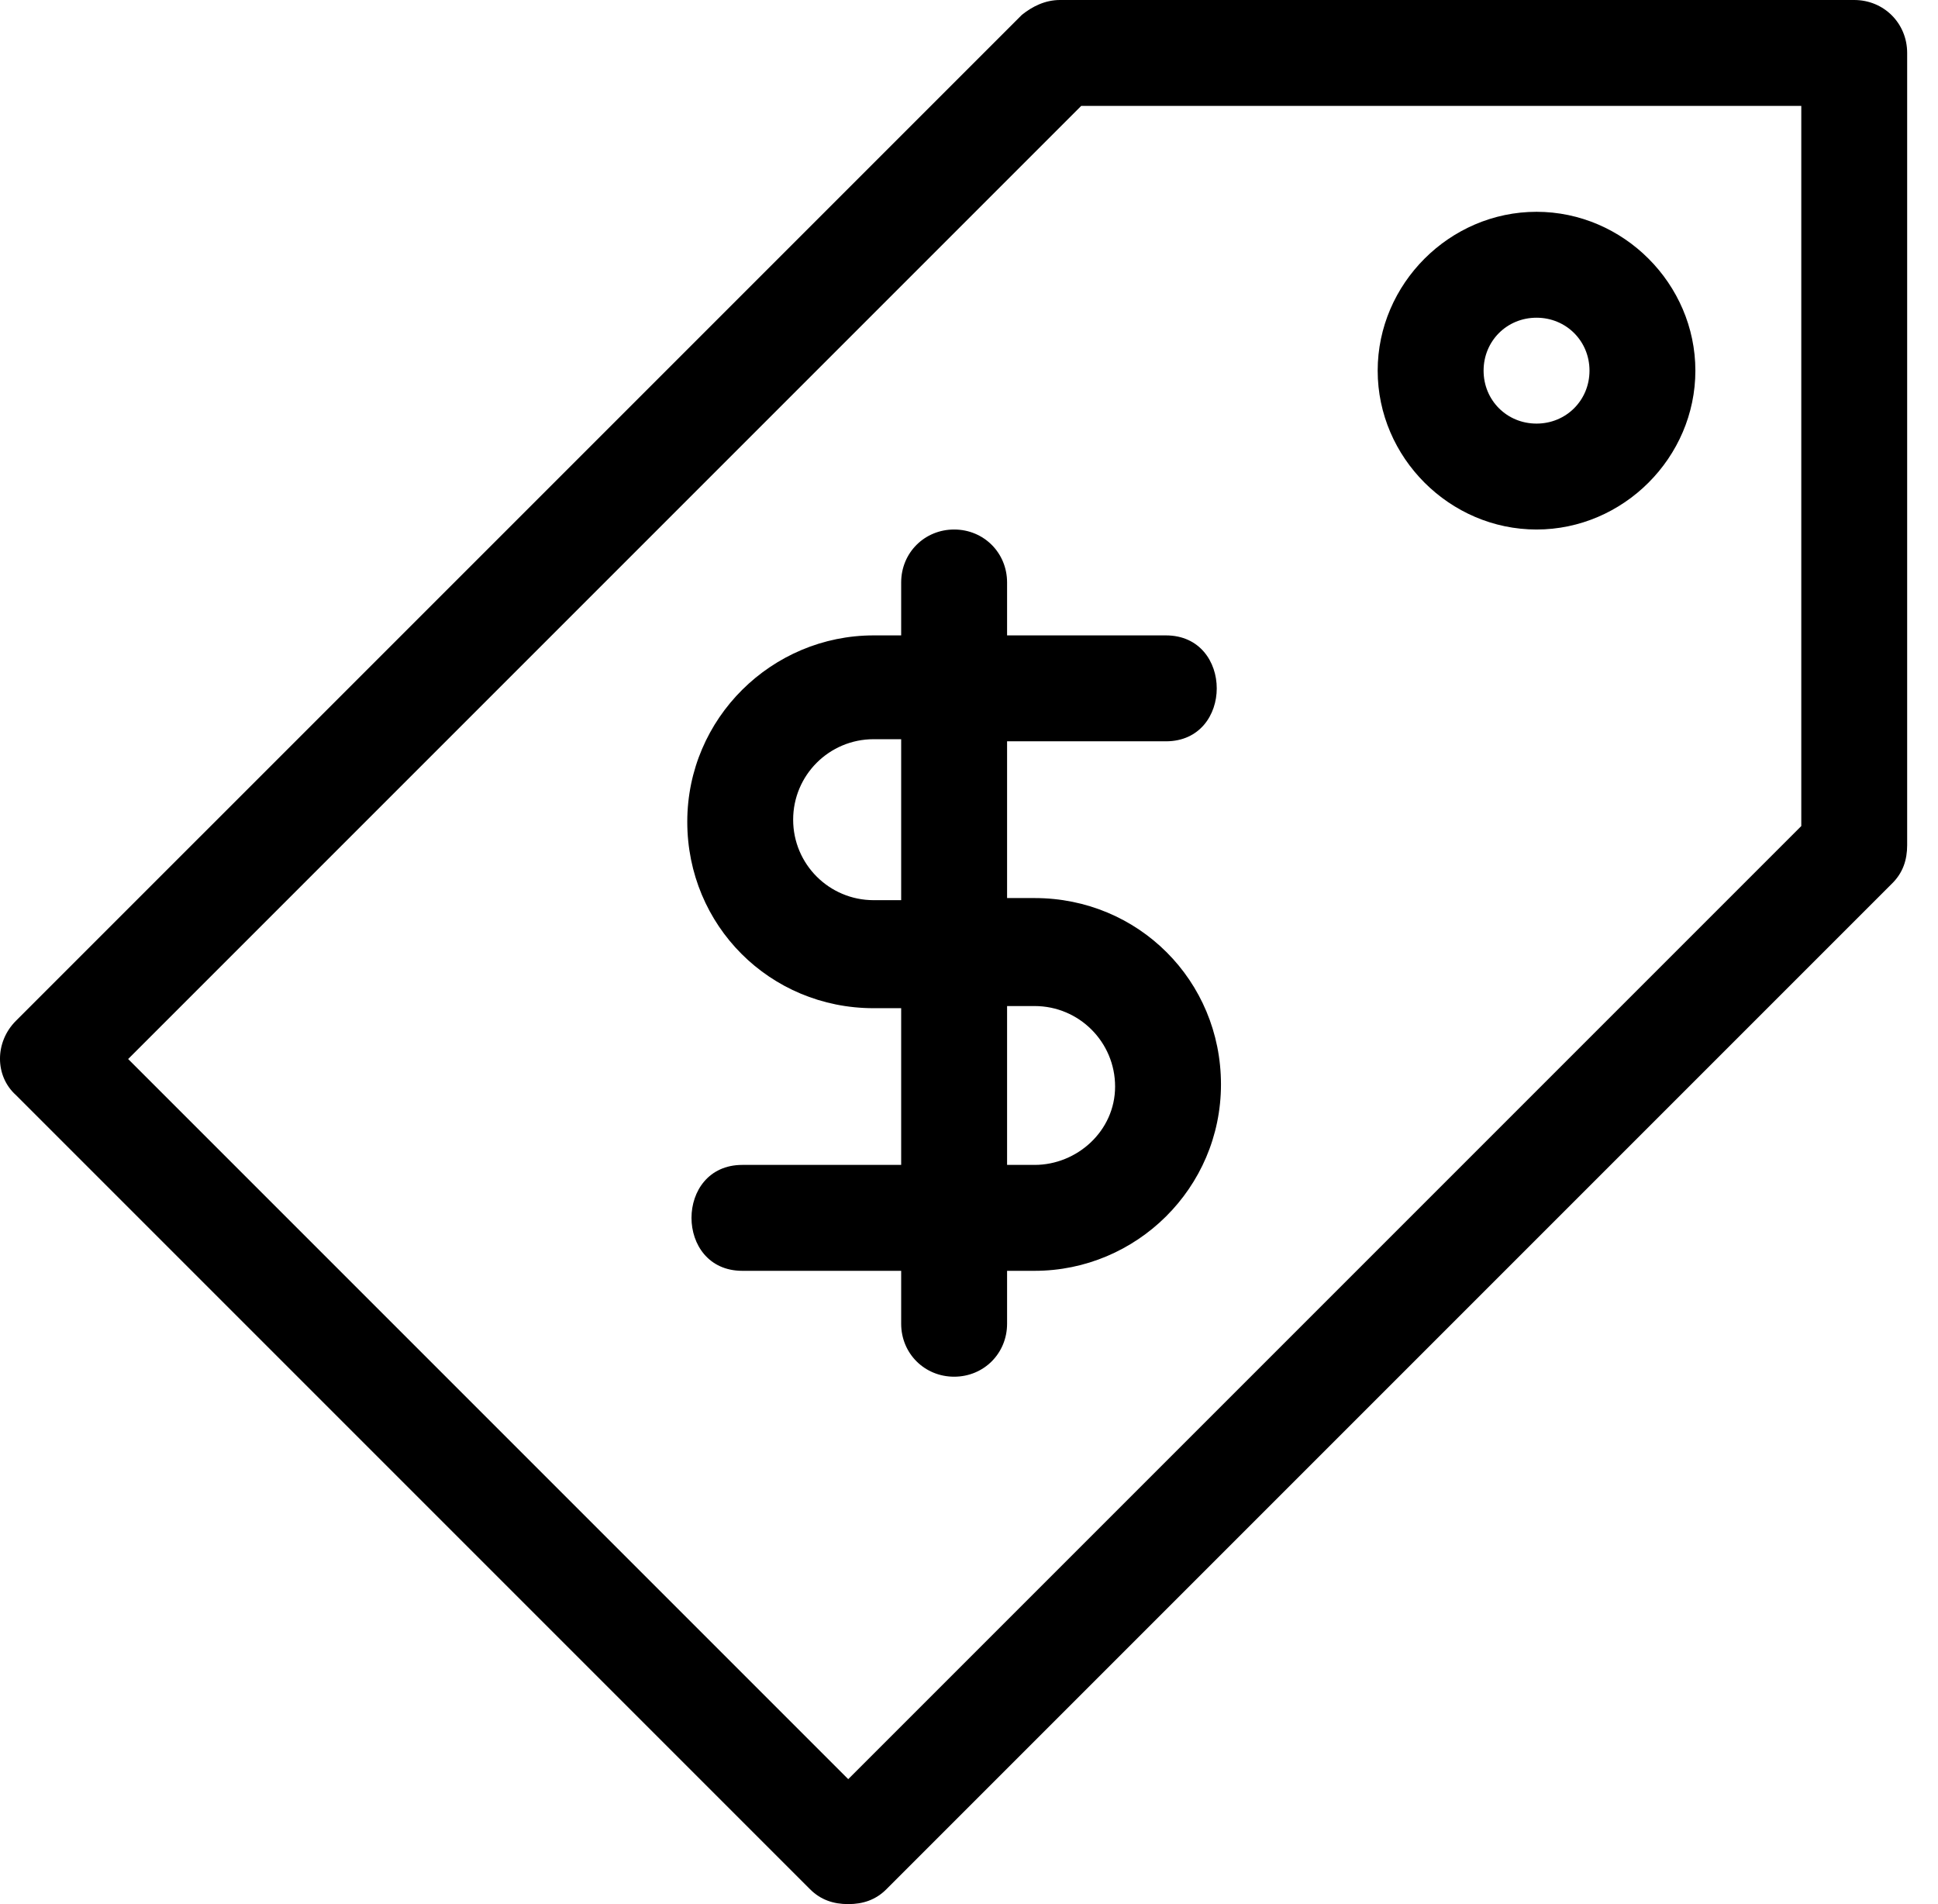 <svg width="57" height="56" viewBox="0 0 57 56" fill="none" xmlns="http://www.w3.org/2000/svg">
<path d="M54.536 0H31.177C30.741 0 30.367 0.187 30.056 0.436L0.467 30.024C-0.156 30.647 -0.156 31.644 0.467 32.205L23.826 55.564C24.138 55.875 24.512 56 24.948 56C25.384 56 25.758 55.875 26.069 55.564L55.657 25.976C55.969 25.664 56.093 25.29 56.093 24.854V1.557C56.093 0.685 55.408 0 54.536 0ZM52.979 24.294L24.948 52.325L3.769 31.146L31.8 3.115H52.979V24.294Z" fill="black"/>
<path d="M45.192 15.573C47.746 15.573 49.864 13.455 49.864 10.901C49.864 8.347 47.746 6.229 45.192 6.229C42.638 6.229 40.52 8.347 40.52 10.901C40.52 13.455 42.638 15.573 45.192 15.573ZM45.192 9.344C46.064 9.344 46.75 10.029 46.75 10.901C46.75 11.773 46.064 12.458 45.192 12.458C44.32 12.458 43.635 11.773 43.635 10.901C43.635 10.029 44.32 9.344 45.192 9.344Z" fill="black"/>
<path d="M29.62 17.13C29.62 16.258 28.935 15.573 28.063 15.573C27.191 15.573 26.505 16.258 26.505 17.13V18.687H25.695C22.706 18.687 20.214 21.117 20.214 24.169C20.214 27.221 22.643 29.651 25.695 29.651H26.505V34.26H21.833C19.84 34.26 19.84 37.375 21.833 37.375H26.505V38.932C26.505 39.804 27.191 40.489 28.063 40.489C28.935 40.489 29.62 39.804 29.62 38.932V37.375H30.43C33.42 37.375 35.911 34.945 35.911 31.893C35.911 28.841 33.482 26.412 30.43 26.412H29.62V21.802H34.292C36.285 21.802 36.285 18.687 34.292 18.687H29.62V17.13ZM26.505 26.474H25.695C24.387 26.474 23.328 25.415 23.328 24.107C23.328 22.799 24.387 21.74 25.695 21.74H26.505V26.474ZM30.43 29.588C31.738 29.588 32.797 30.647 32.797 31.955C32.797 33.264 31.675 34.26 30.43 34.26H29.62V29.588H30.43Z" fill="black"/>
</svg>
